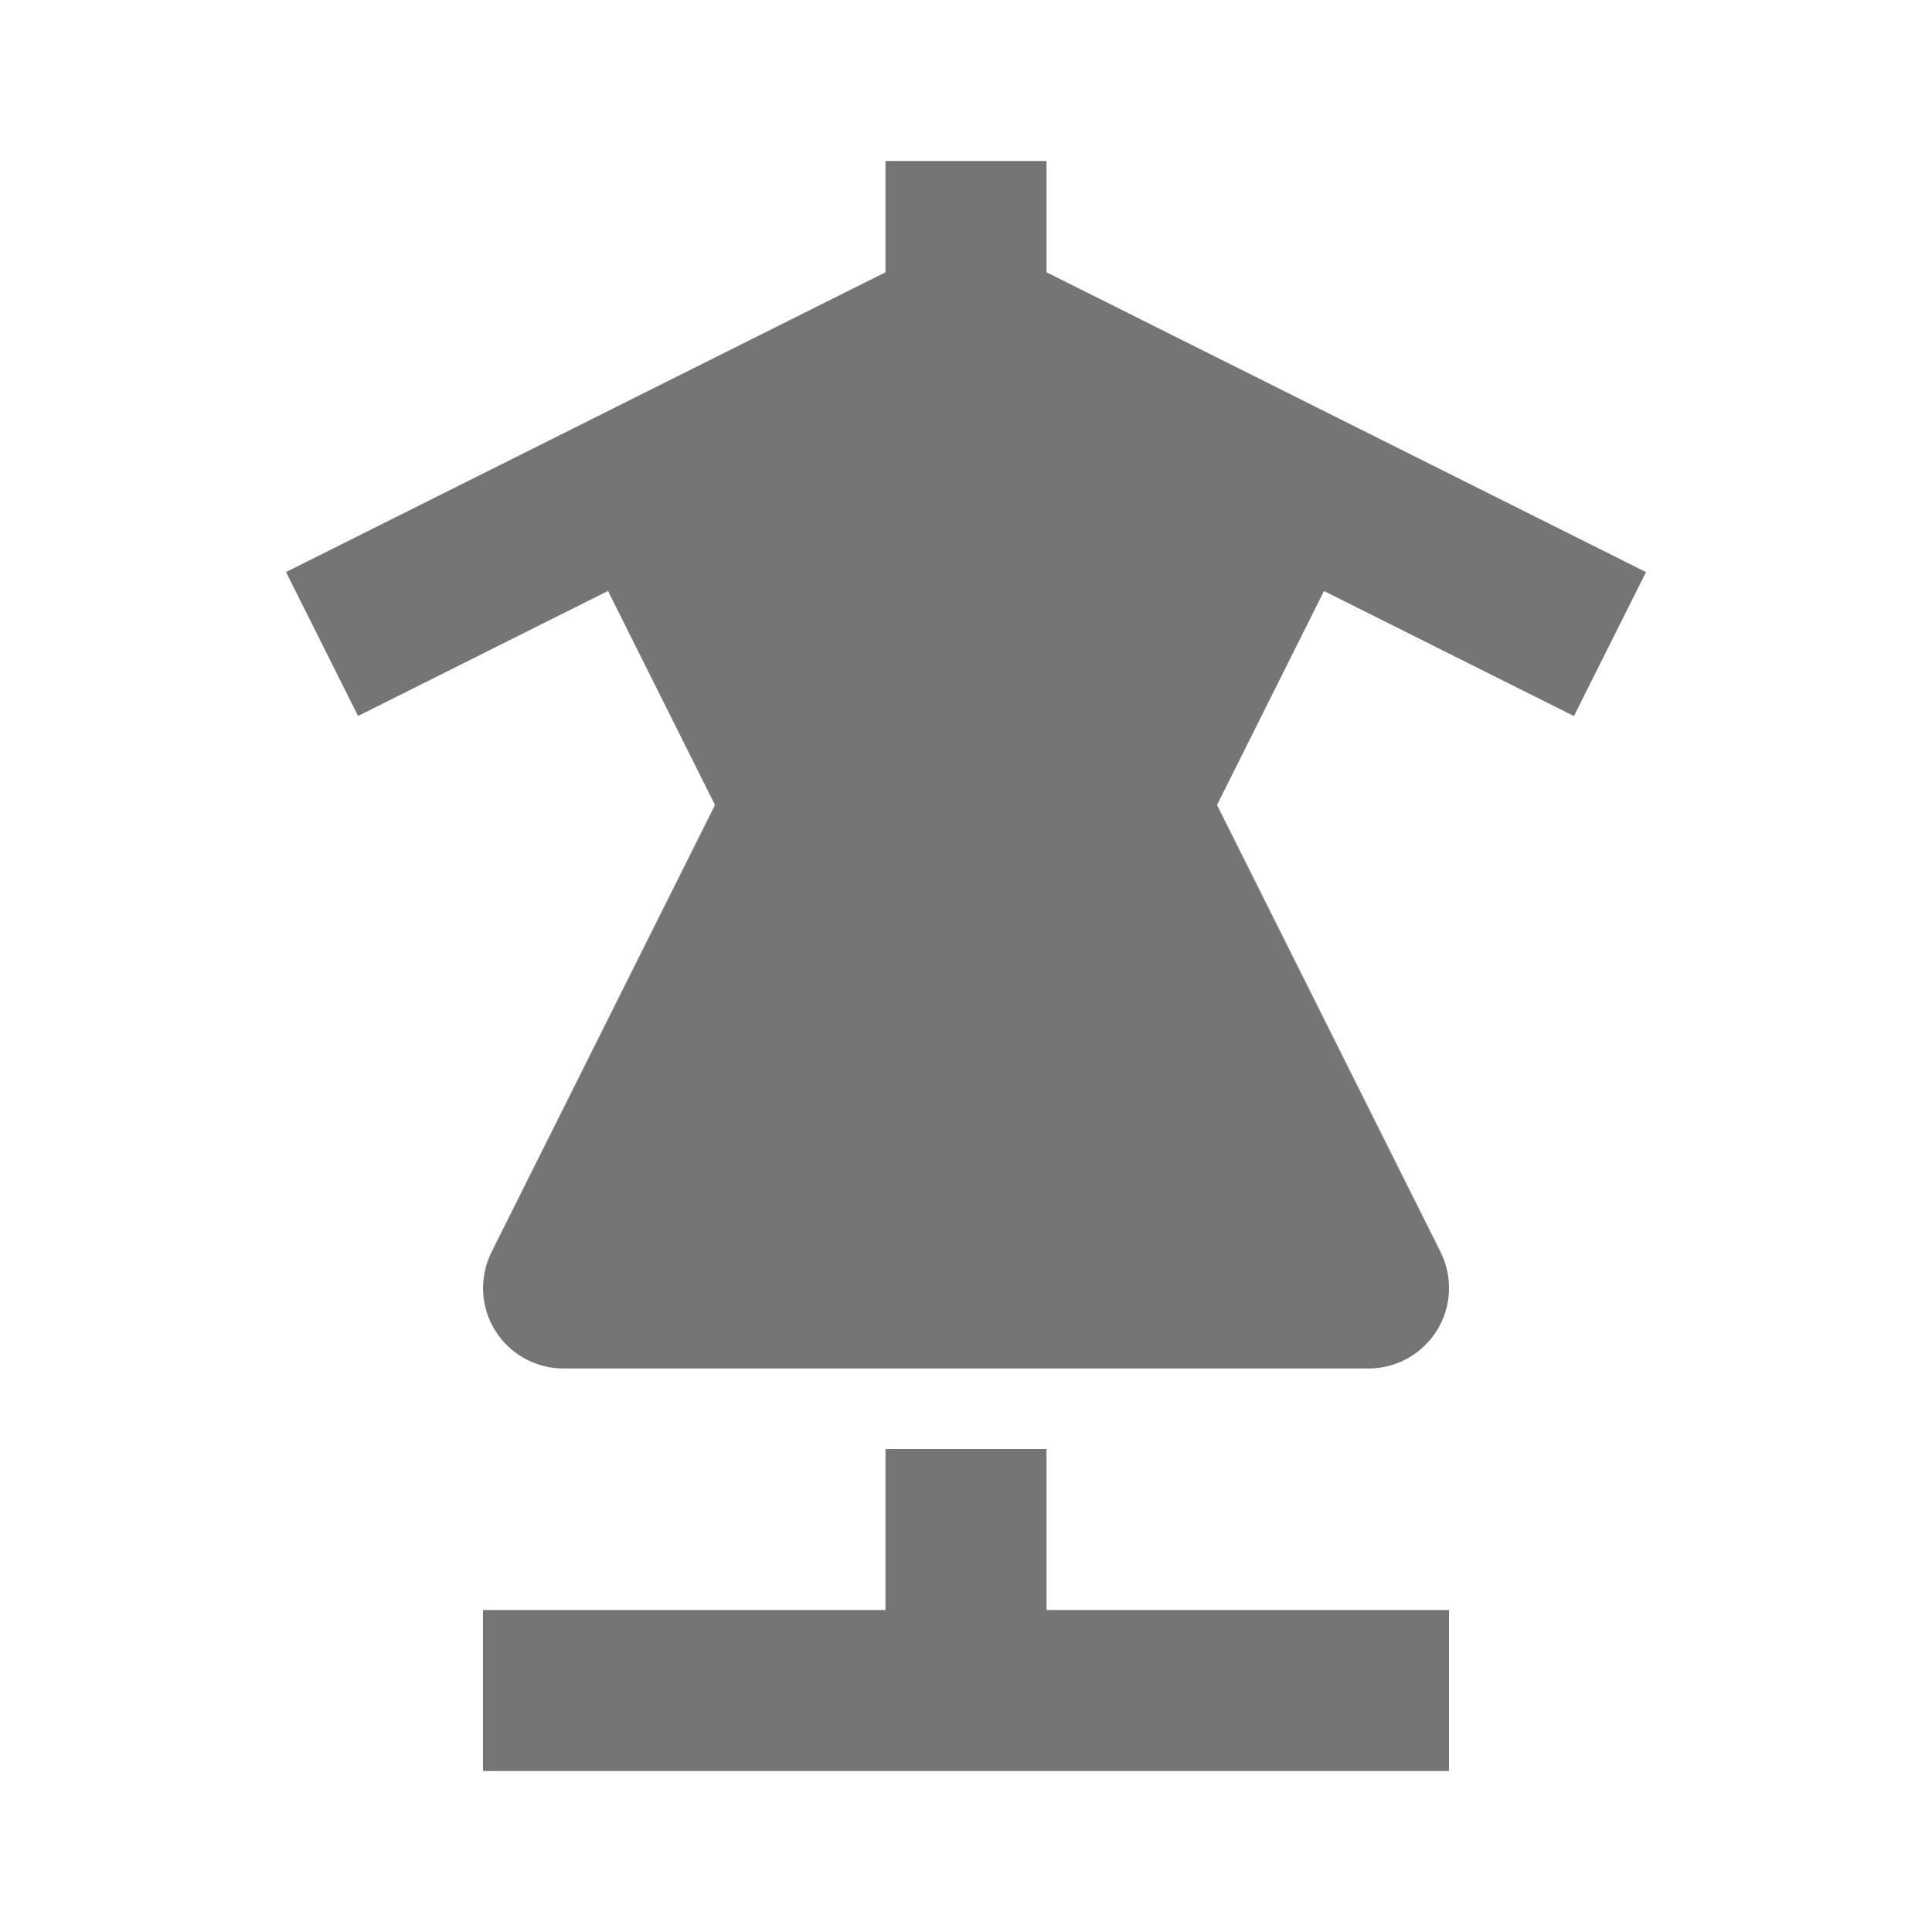 <?xml version="1.0" encoding="utf-8"?>
<!-- Generator: Adobe Illustrator 17.1.0, SVG Export Plug-In . SVG Version: 6.00 Build 0)  -->
<!DOCTYPE svg PUBLIC "-//W3C//DTD SVG 1.1//EN" "http://www.w3.org/Graphics/SVG/1.1/DTD/svg11.dtd">
<svg version="1.1" xmlns="http://www.w3.org/2000/svg" xmlns:xlink="http://www.w3.org/1999/xlink" x="0px" y="0px" width="24px"
	 height="24px" viewBox="0 0 24 24" enable-background="new 0 0 24 24" xml:space="preserve">
<g id="Frame_-_24px">
	<rect x="0.002" y="0.002" fill="none" width="24" height="24"/>
</g>
<g id="Filled_Icons">
	<g>
		<path fill="#757575" d="M13,3.382V2h-2v1.382L3.553,7.106l0.895,1.788l3.105-1.553L8.882,10l-2.776,5.553
			c-0.154,0.311-0.139,0.678,0.044,0.974C6.332,16.82,6.653,17,7,17h10c0.347,0,0.668-0.18,0.851-0.474
			c0.183-0.296,0.198-0.663,0.044-0.974L15.118,10l1.329-2.658l3.105,1.553l0.895-1.788L13,3.382z"/>
		<polygon fill="#757575" points="13,18 11,18 11,20 6,20 6,22 18,22 18,20 13,20 		"/>
	</g>
</g>
</svg>
